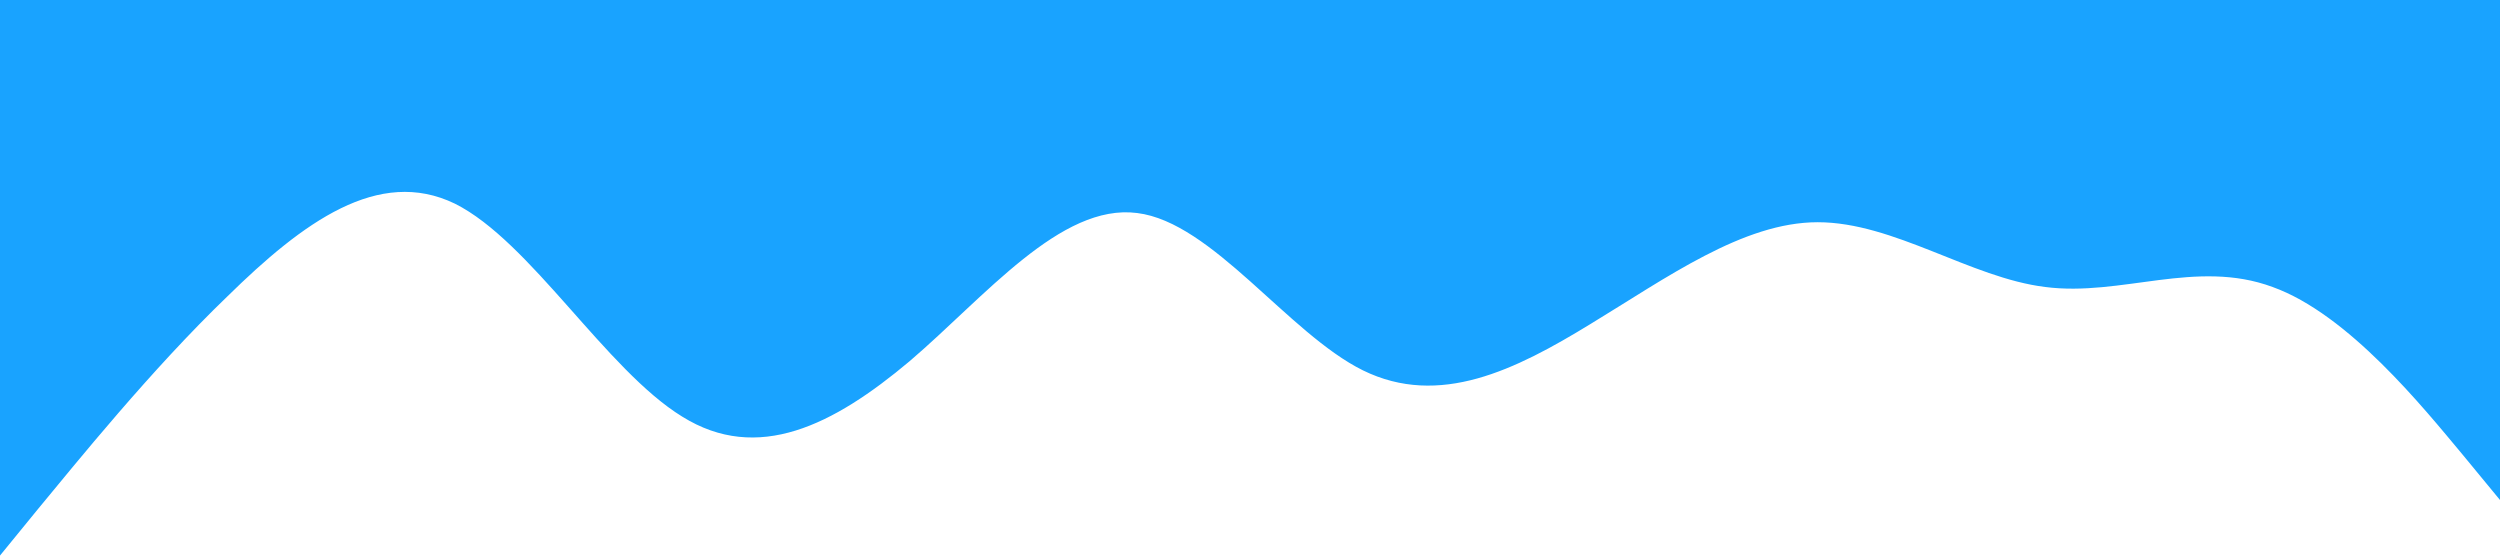 <svg xmlns="http://www.w3.org/2000/svg" viewBox="0 0 1440 320"><path fill="#0099ff" fill-opacity="0.9" d="M0,320L21.8,293.3C43.6,267,87,213,131,170.7C174.5,128,218,96,262,117.3C305.5,139,349,213,393,240C436.4,267,480,245,524,208C567.3,171,611,117,655,122.7C698.2,128,742,192,785,213.3C829.1,235,873,213,916,186.7C960,160,1004,128,1047,128C1090.9,128,1135,160,1178,165.3C1221.8,171,1265,149,1309,165.3C1352.7,181,1396,235,1418,261.3L1440,288L1440,0L1418.2,0C1396.4,0,1353,0,1309,0C1265.5,0,1222,0,1178,0C1134.5,0,1091,0,1047,0C1003.6,0,960,0,916,0C872.7,0,829,0,785,0C741.8,0,698,0,655,0C610.9,0,567,0,524,0C480,0,436,0,393,0C349.1,0,305,0,262,0C218.2,0,175,0,131,0C87.3,0,44,0,22,0L0,0Z"></path></svg>